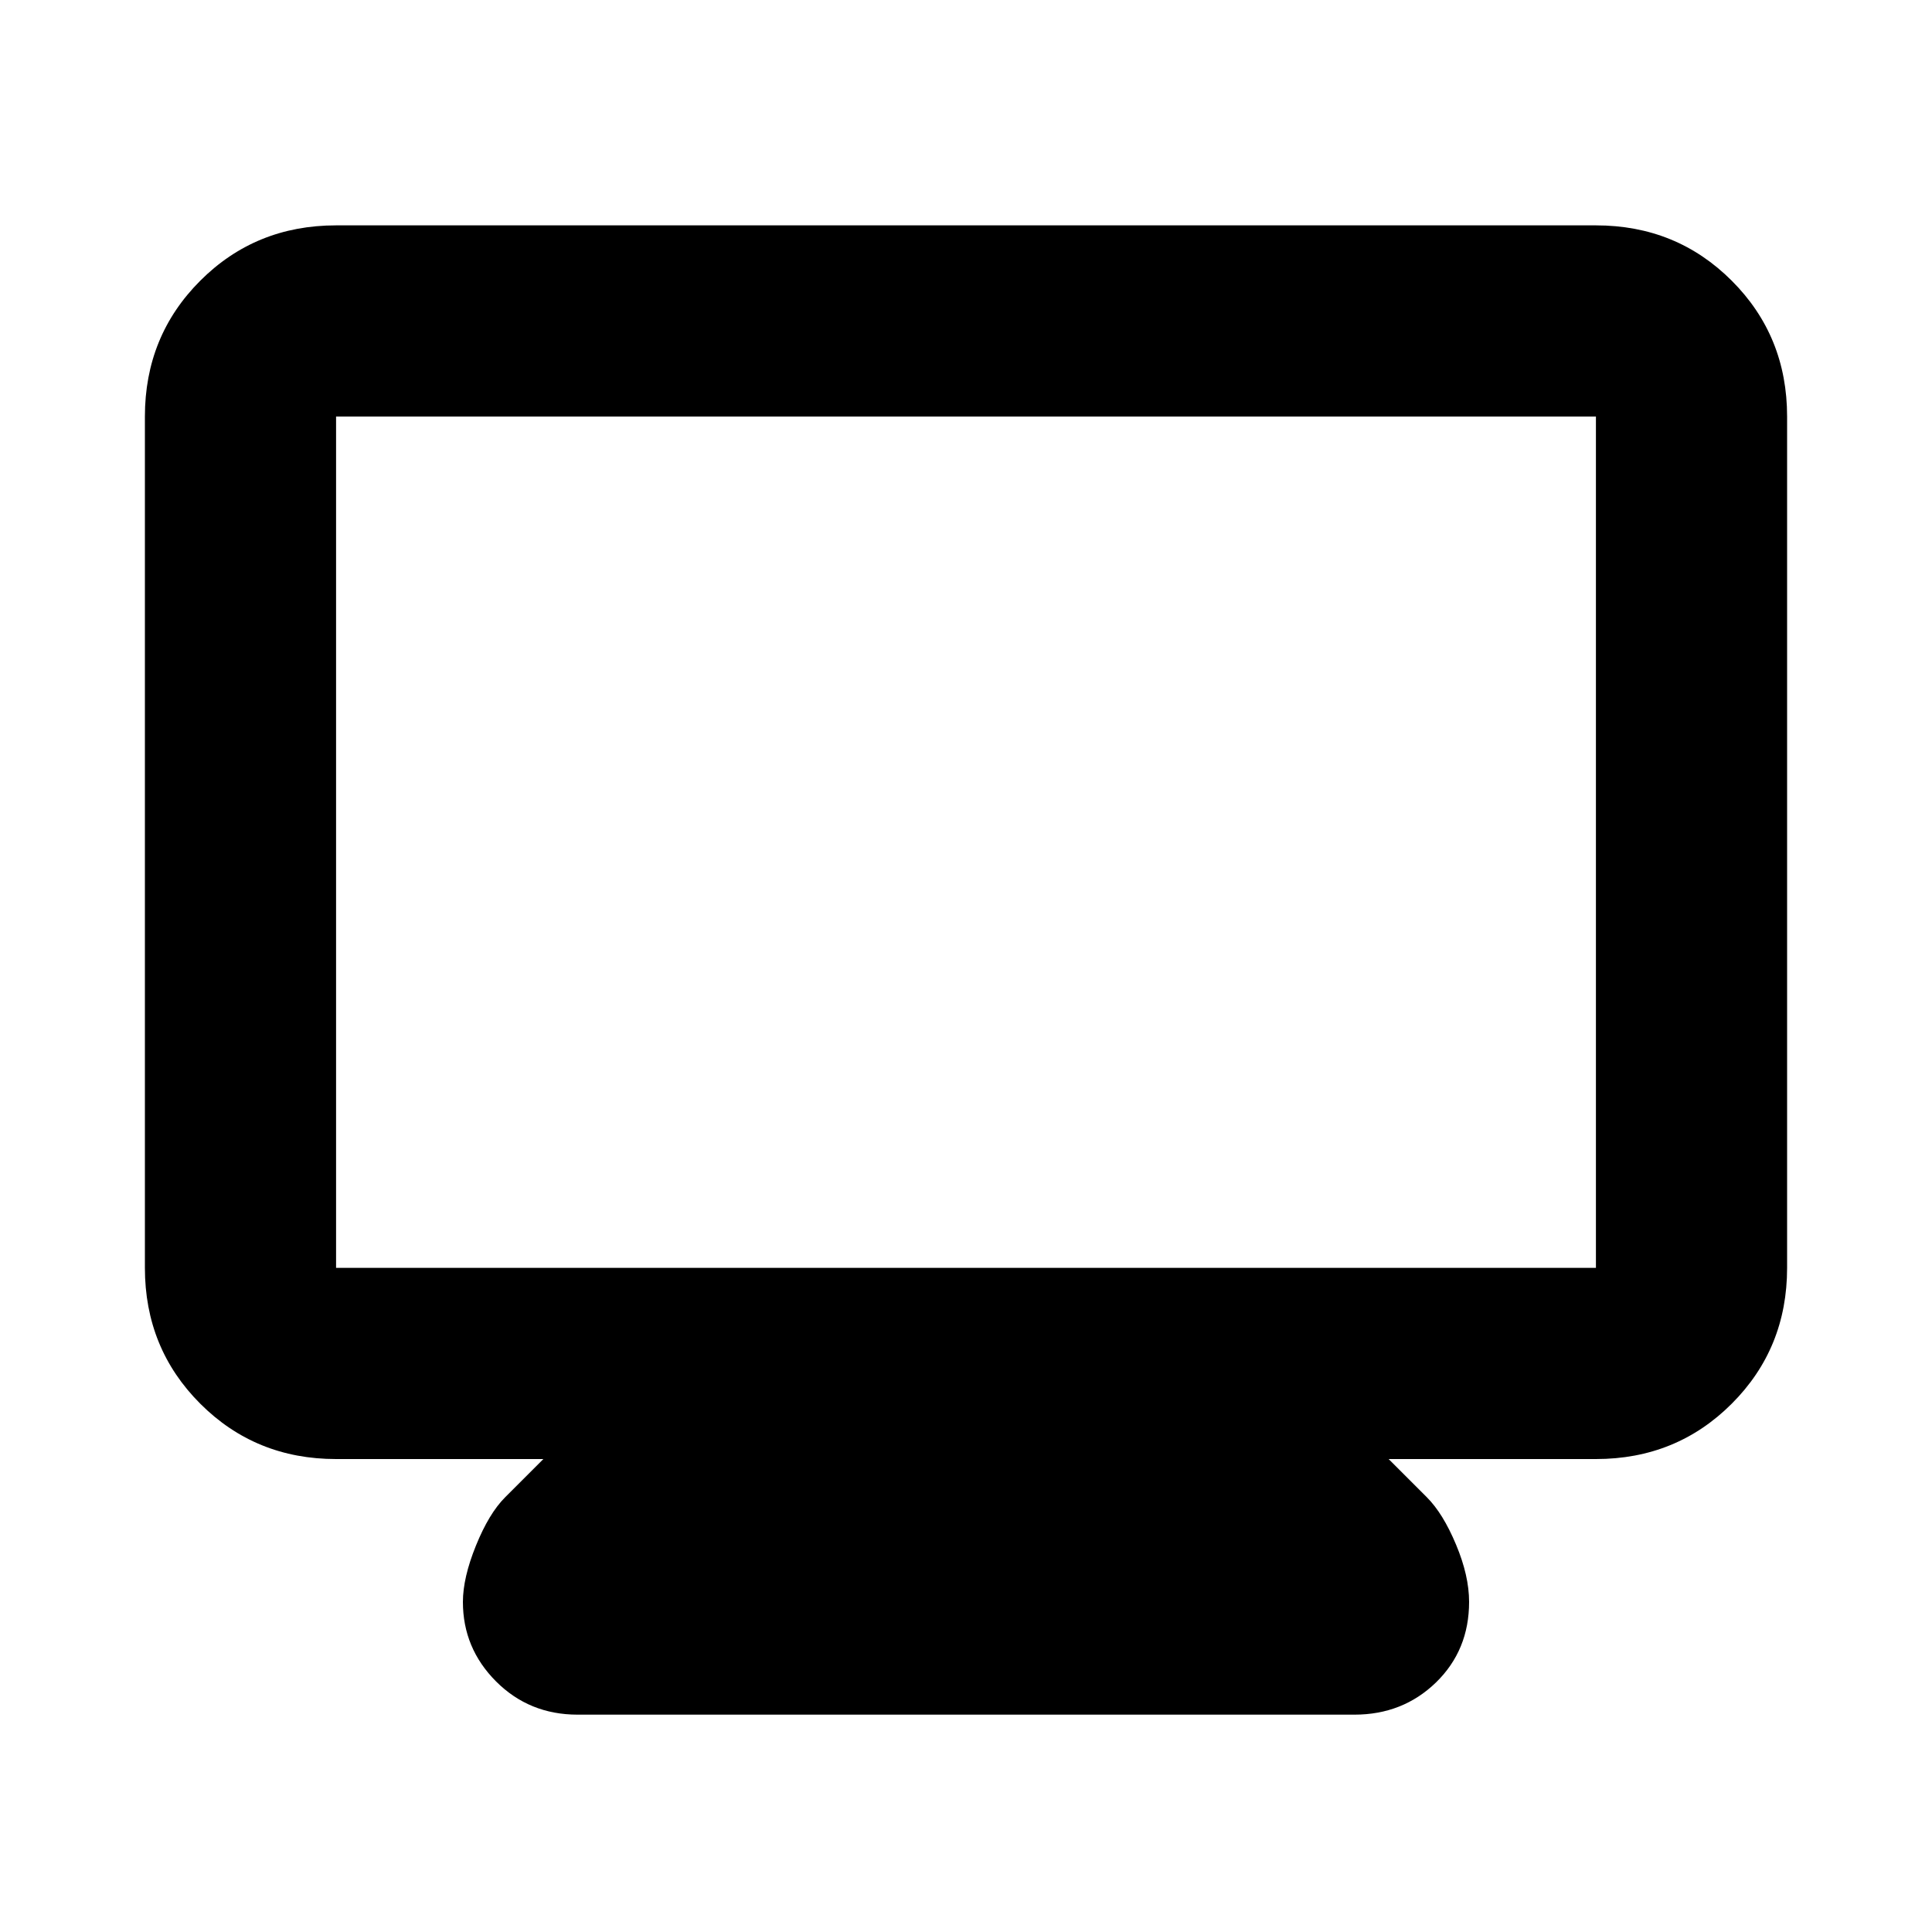 <svg xmlns="http://www.w3.org/2000/svg" height="20" width="20"><path d="M5.979 17.75q-.5 0-.844-.344-.343-.344-.343-.823 0-.25.135-.583.135-.333.302-.5l.396-.396H3.479q-.833 0-1.406-.573T1.5 13.125V4.312q0-.833.573-1.406t1.406-.573h13.042q.833 0 1.406.573t.573 1.406v8.813q0 .833-.573 1.406t-1.406.573h-2.146l.396.396q.167.167.302.49.135.322.135.593 0 .5-.343.834-.344.333-.844.333Zm-2.5-4.625h13.042V4.312H3.479v8.813Zm0 0V4.312v8.813Z"/></svg>